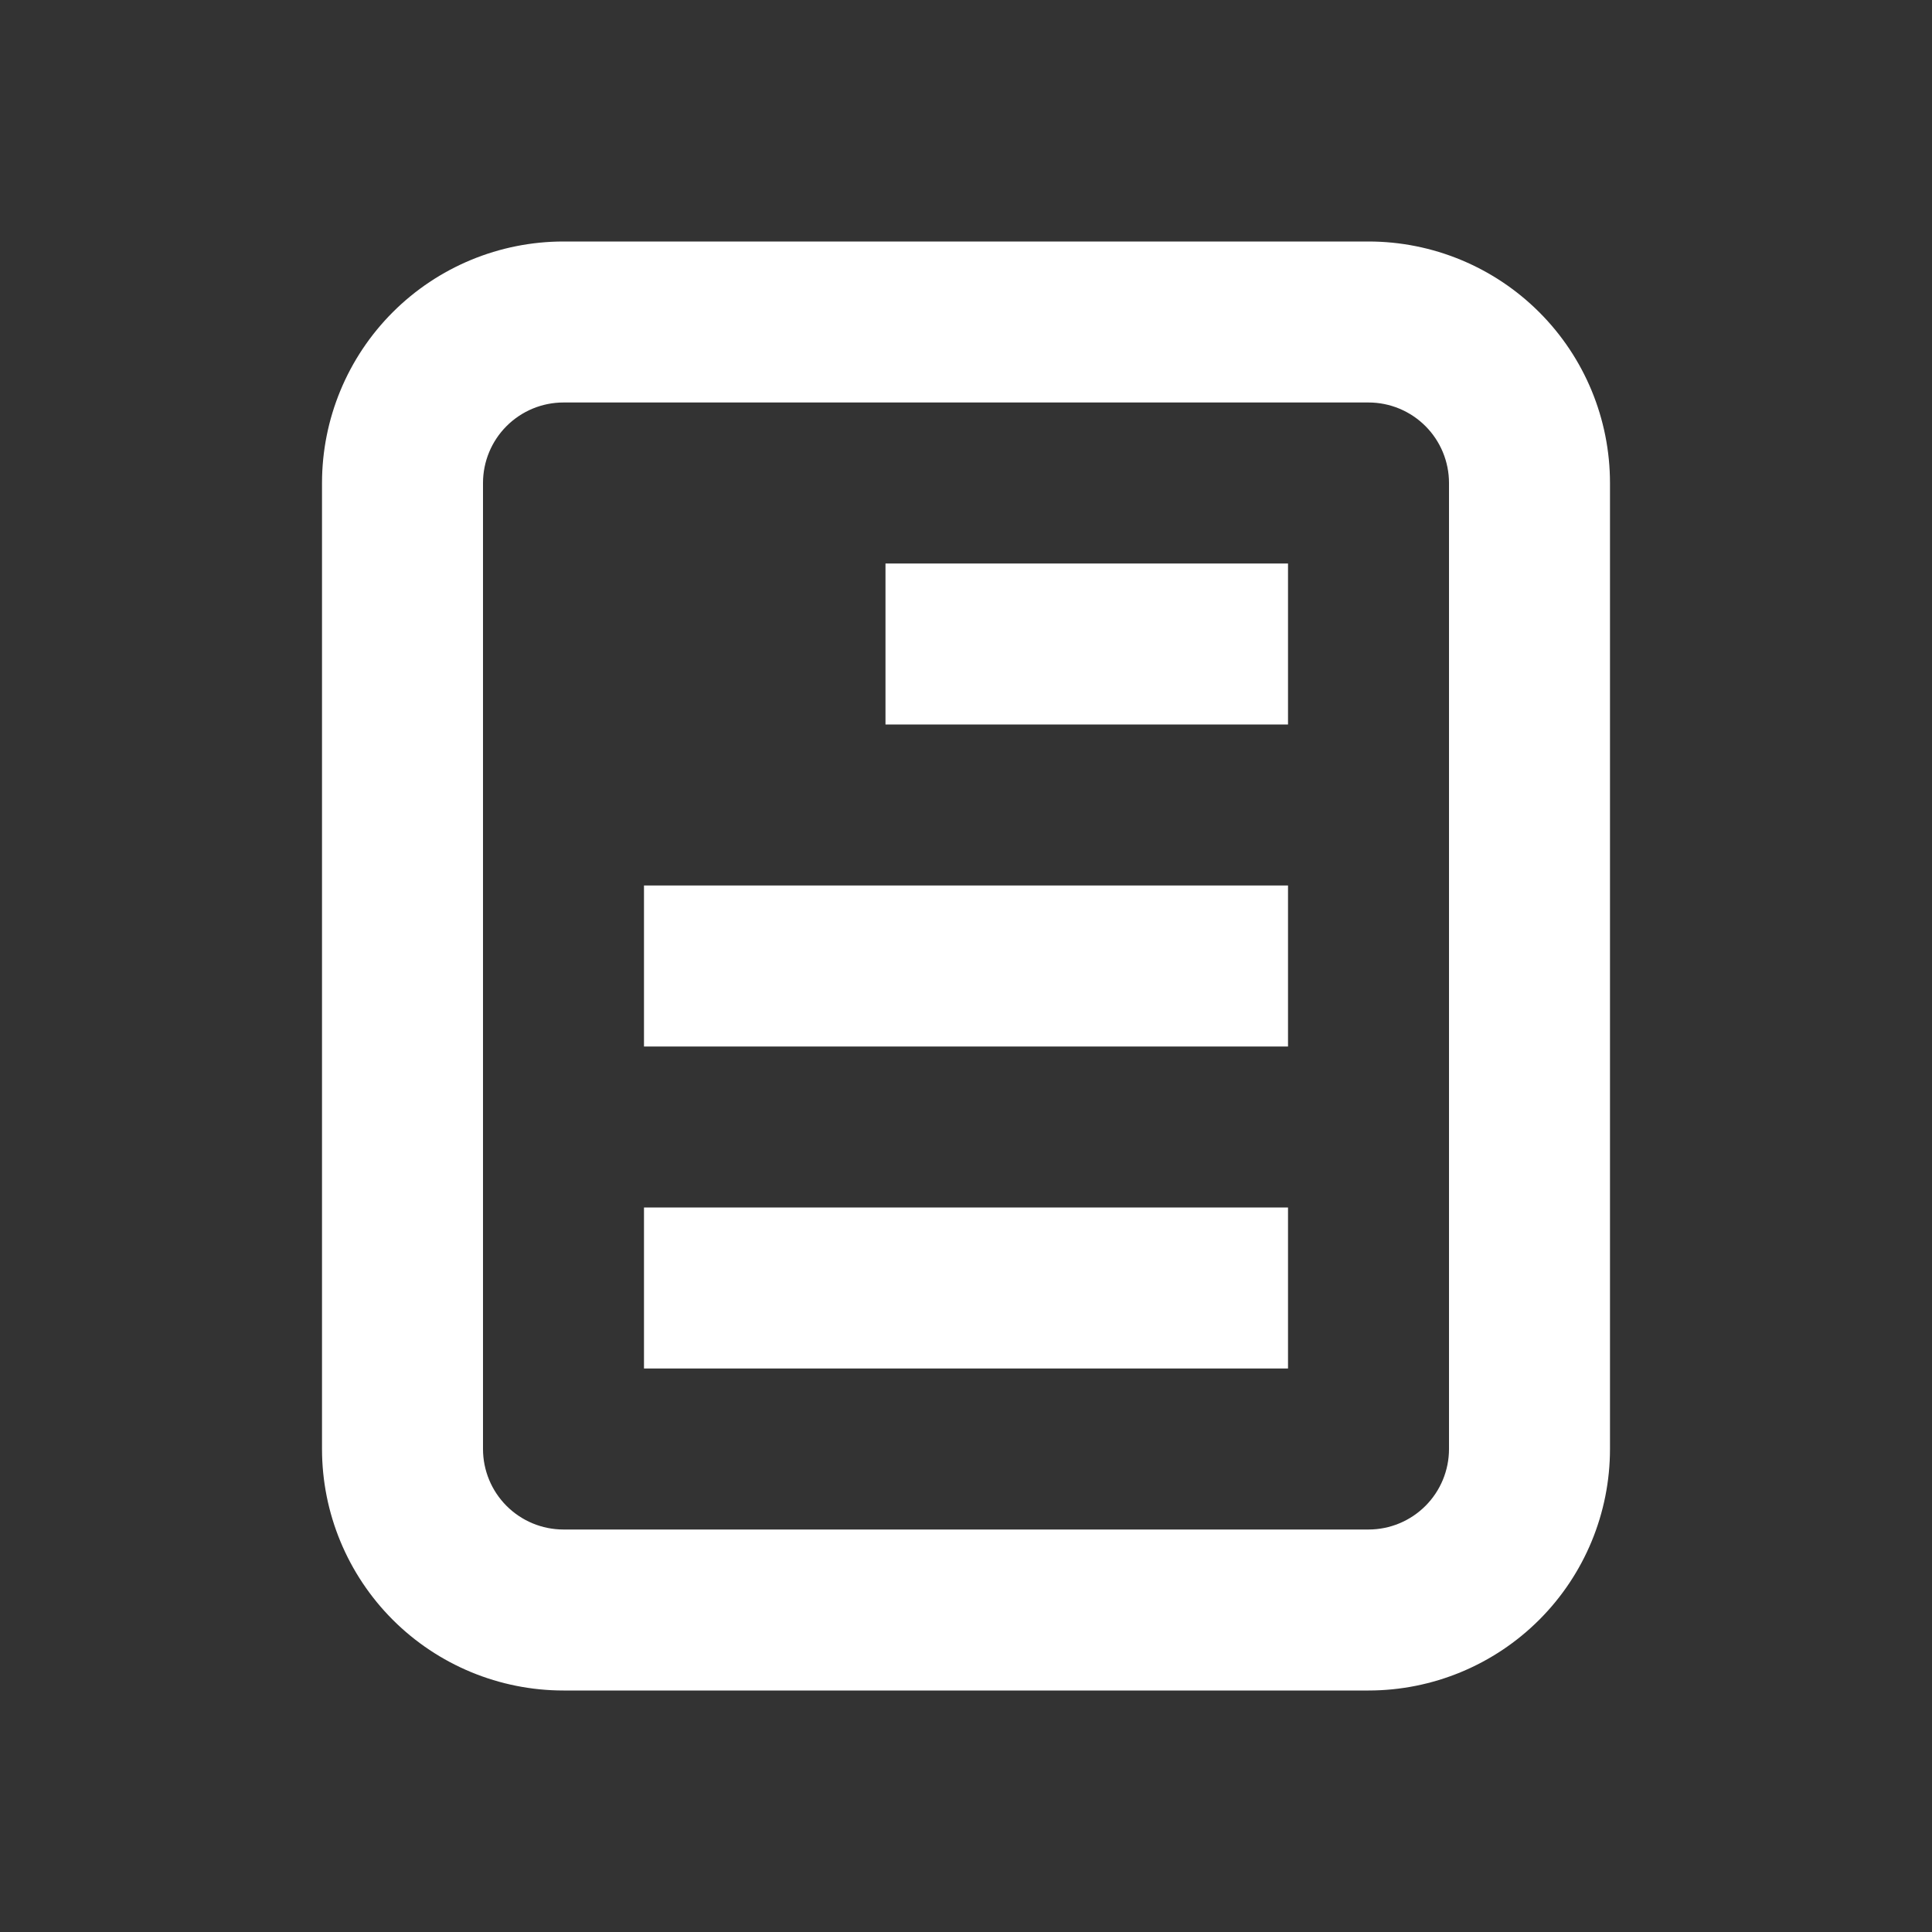 <svg width="46" height="46" viewBox="0 0 46 46" fill="none" xmlns="http://www.w3.org/2000/svg">
<rect x="0" y="0" width="46" height="46" fill="#333333" stroke="none"/>
<path fill-rule="evenodd" clip-rule="evenodd" d="M13.417 36.417L32.583 36.417C33.092 36.417 33.579 36.215 33.939 35.855C34.298 35.496 34.5 35.008 34.5 34.5L34.5 11.5C34.5 10.992 34.298 10.504 33.939 10.145C33.579 9.785 33.092 9.583 32.583 9.583L13.417 9.583C12.908 9.583 12.421 9.785 12.061 10.145C11.702 10.504 11.5 10.992 11.5 11.5L11.5 34.5C11.5 35.008 11.702 35.496 12.061 35.855C12.421 36.215 12.908 36.417 13.417 36.417ZM32.583 40.25C34.108 40.25 35.571 39.644 36.649 38.566C37.728 37.487 38.333 36.025 38.333 34.5L38.333 11.5C38.333 9.975 37.728 8.512 36.649 7.434C35.571 6.356 34.108 5.75 32.583 5.75L13.417 5.75C11.892 5.75 10.429 6.356 9.351 7.434C8.273 8.512 7.667 9.975 7.667 11.5L7.667 34.5C7.667 36.025 8.273 37.487 9.351 38.566C10.429 39.644 11.892 40.25 13.417 40.25L32.583 40.25Z" fill="white"/>
<path d="M30.667 32.583L15.333 32.583L15.333 28.75L30.667 28.75L30.667 32.583Z" fill="white"/>
<path d="M30.667 24.917L15.333 24.917L15.333 21.083L30.667 21.083L30.667 24.917Z" fill="white"/>
<path d="M30.667 17.25L21.083 17.25L21.083 13.417L30.667 13.417L30.667 17.25Z" fill="white"/>
</svg>
